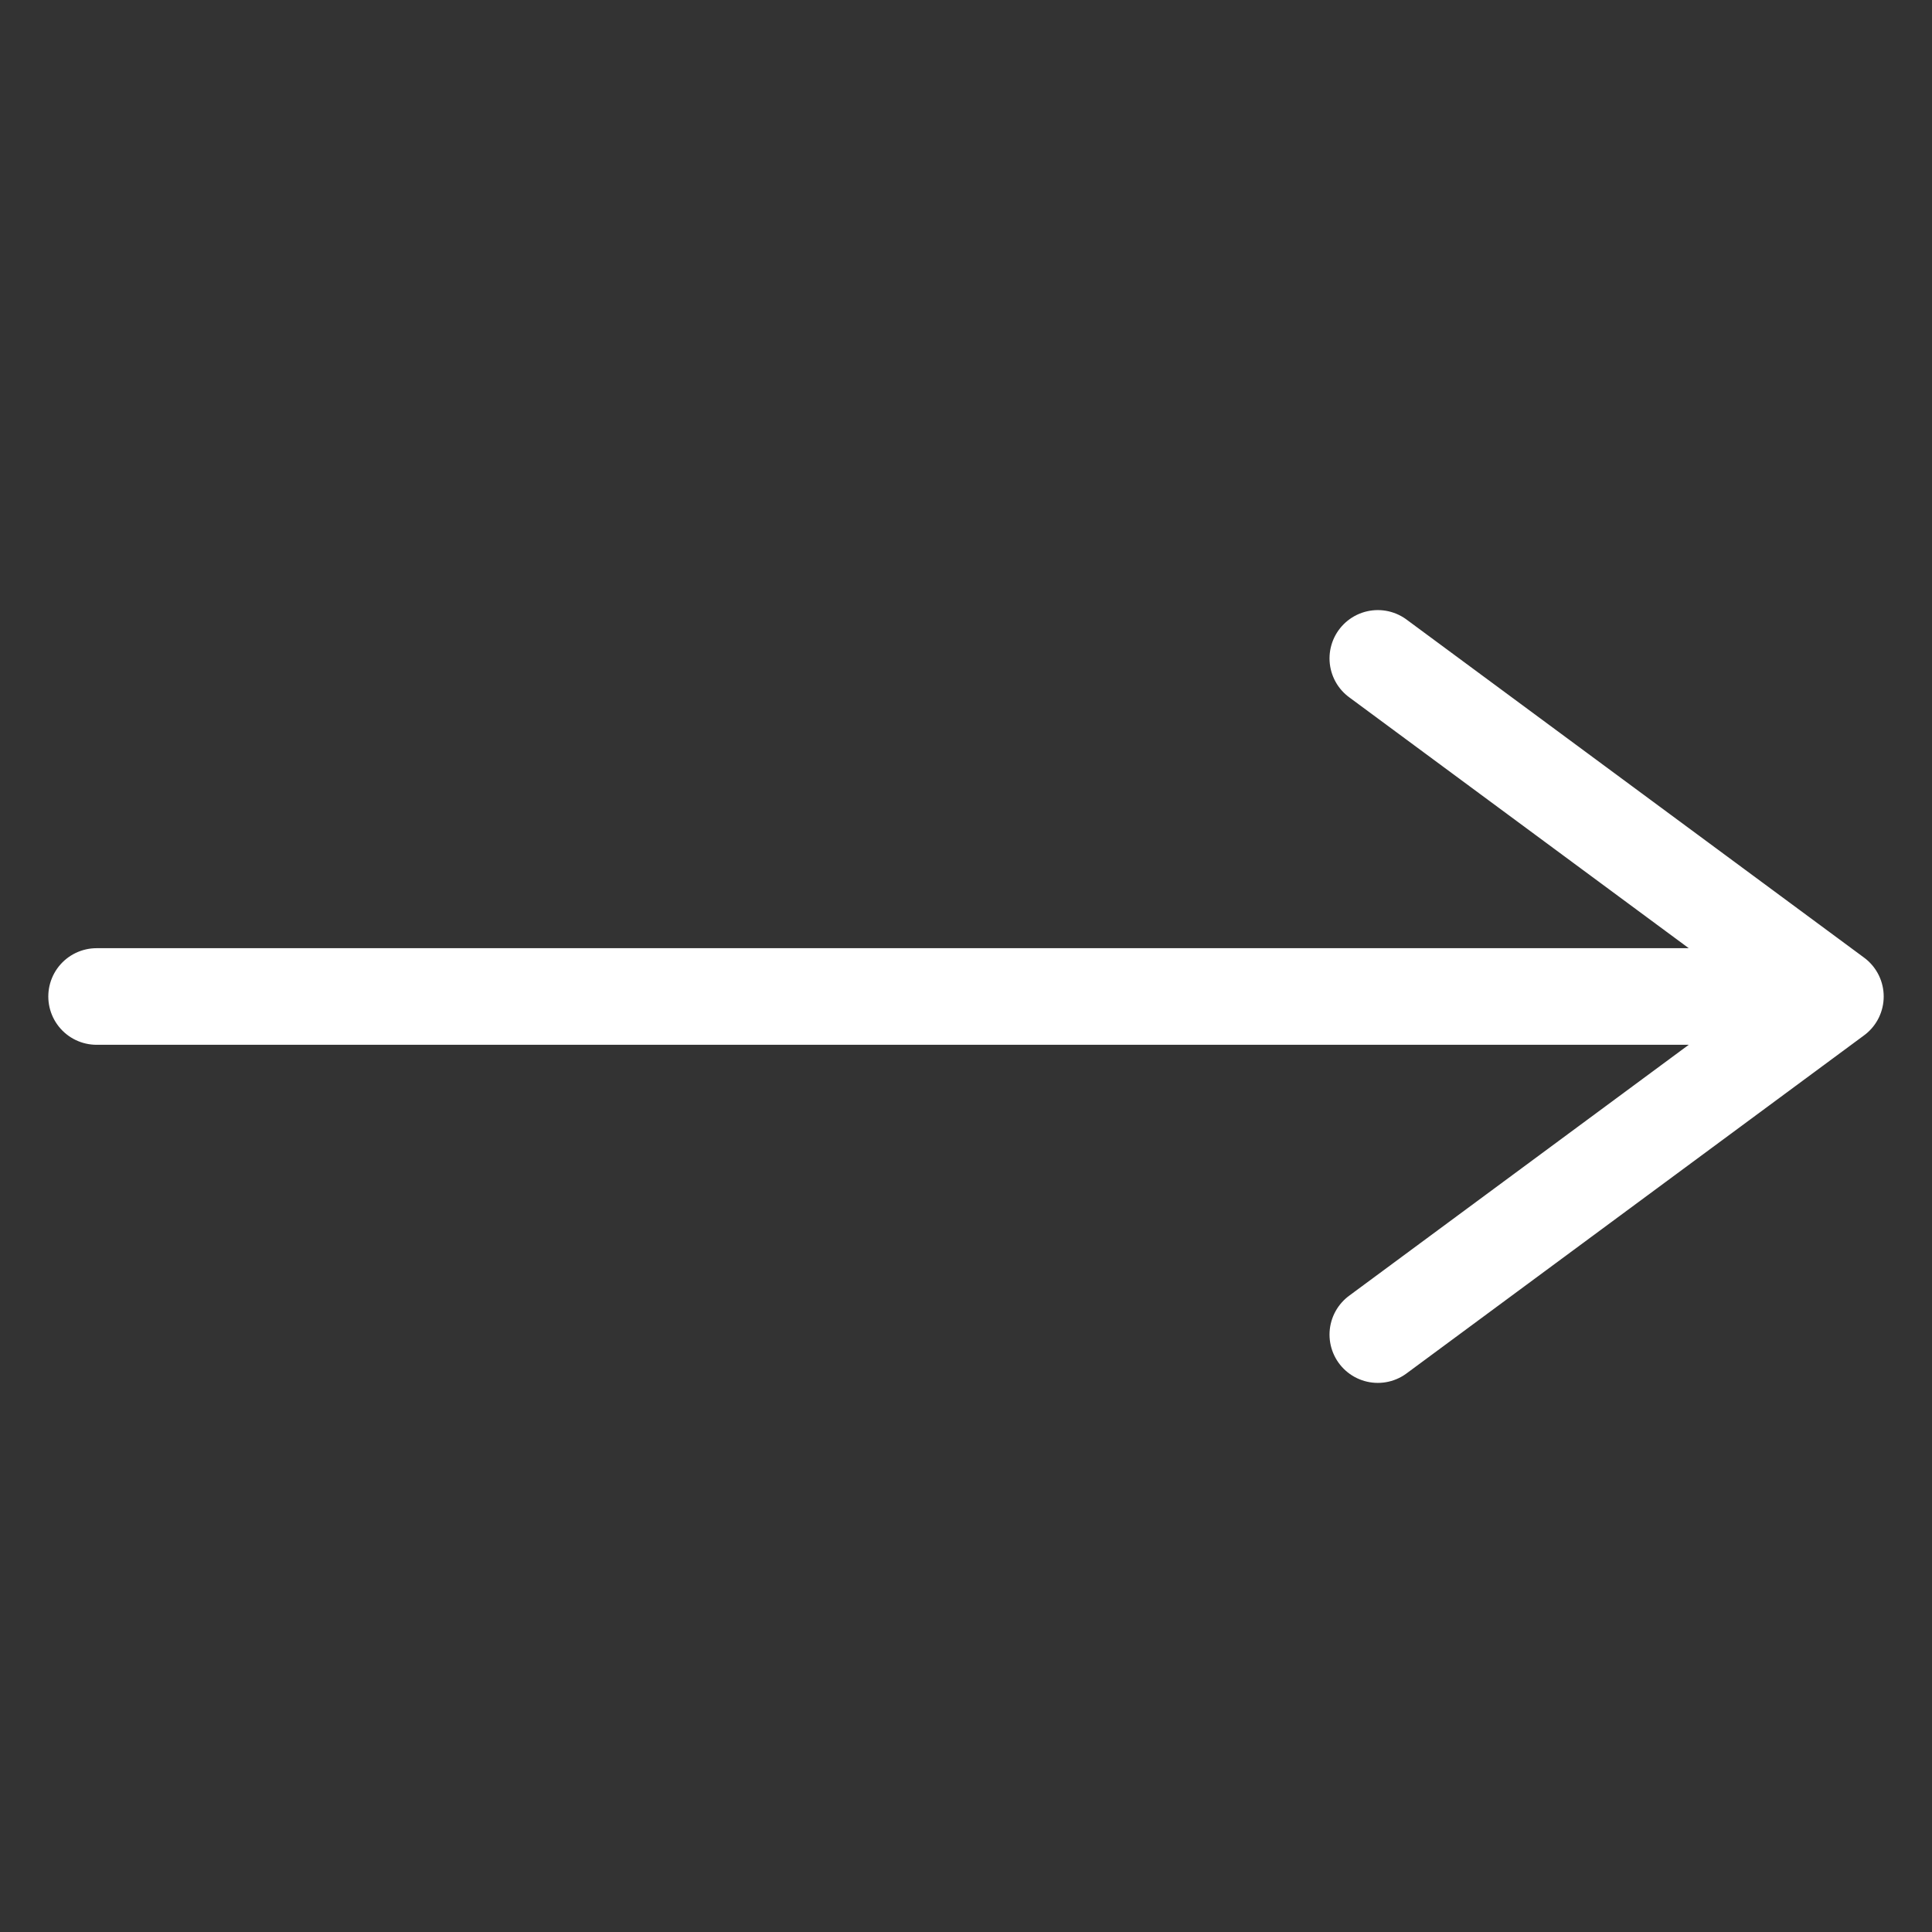<svg xmlns="http://www.w3.org/2000/svg" width="32" height="32"><rect width="100%" height="100%" fill="#333333" stroke="none"/><path fill="none" stroke="#fff" stroke-linejoin="round" stroke-linecap="round" stroke-width="1.6" d="M1.6 16.505h28.8m0 0-7.579-5.6m7.579 5.6-7.579 5.6"/></svg>
